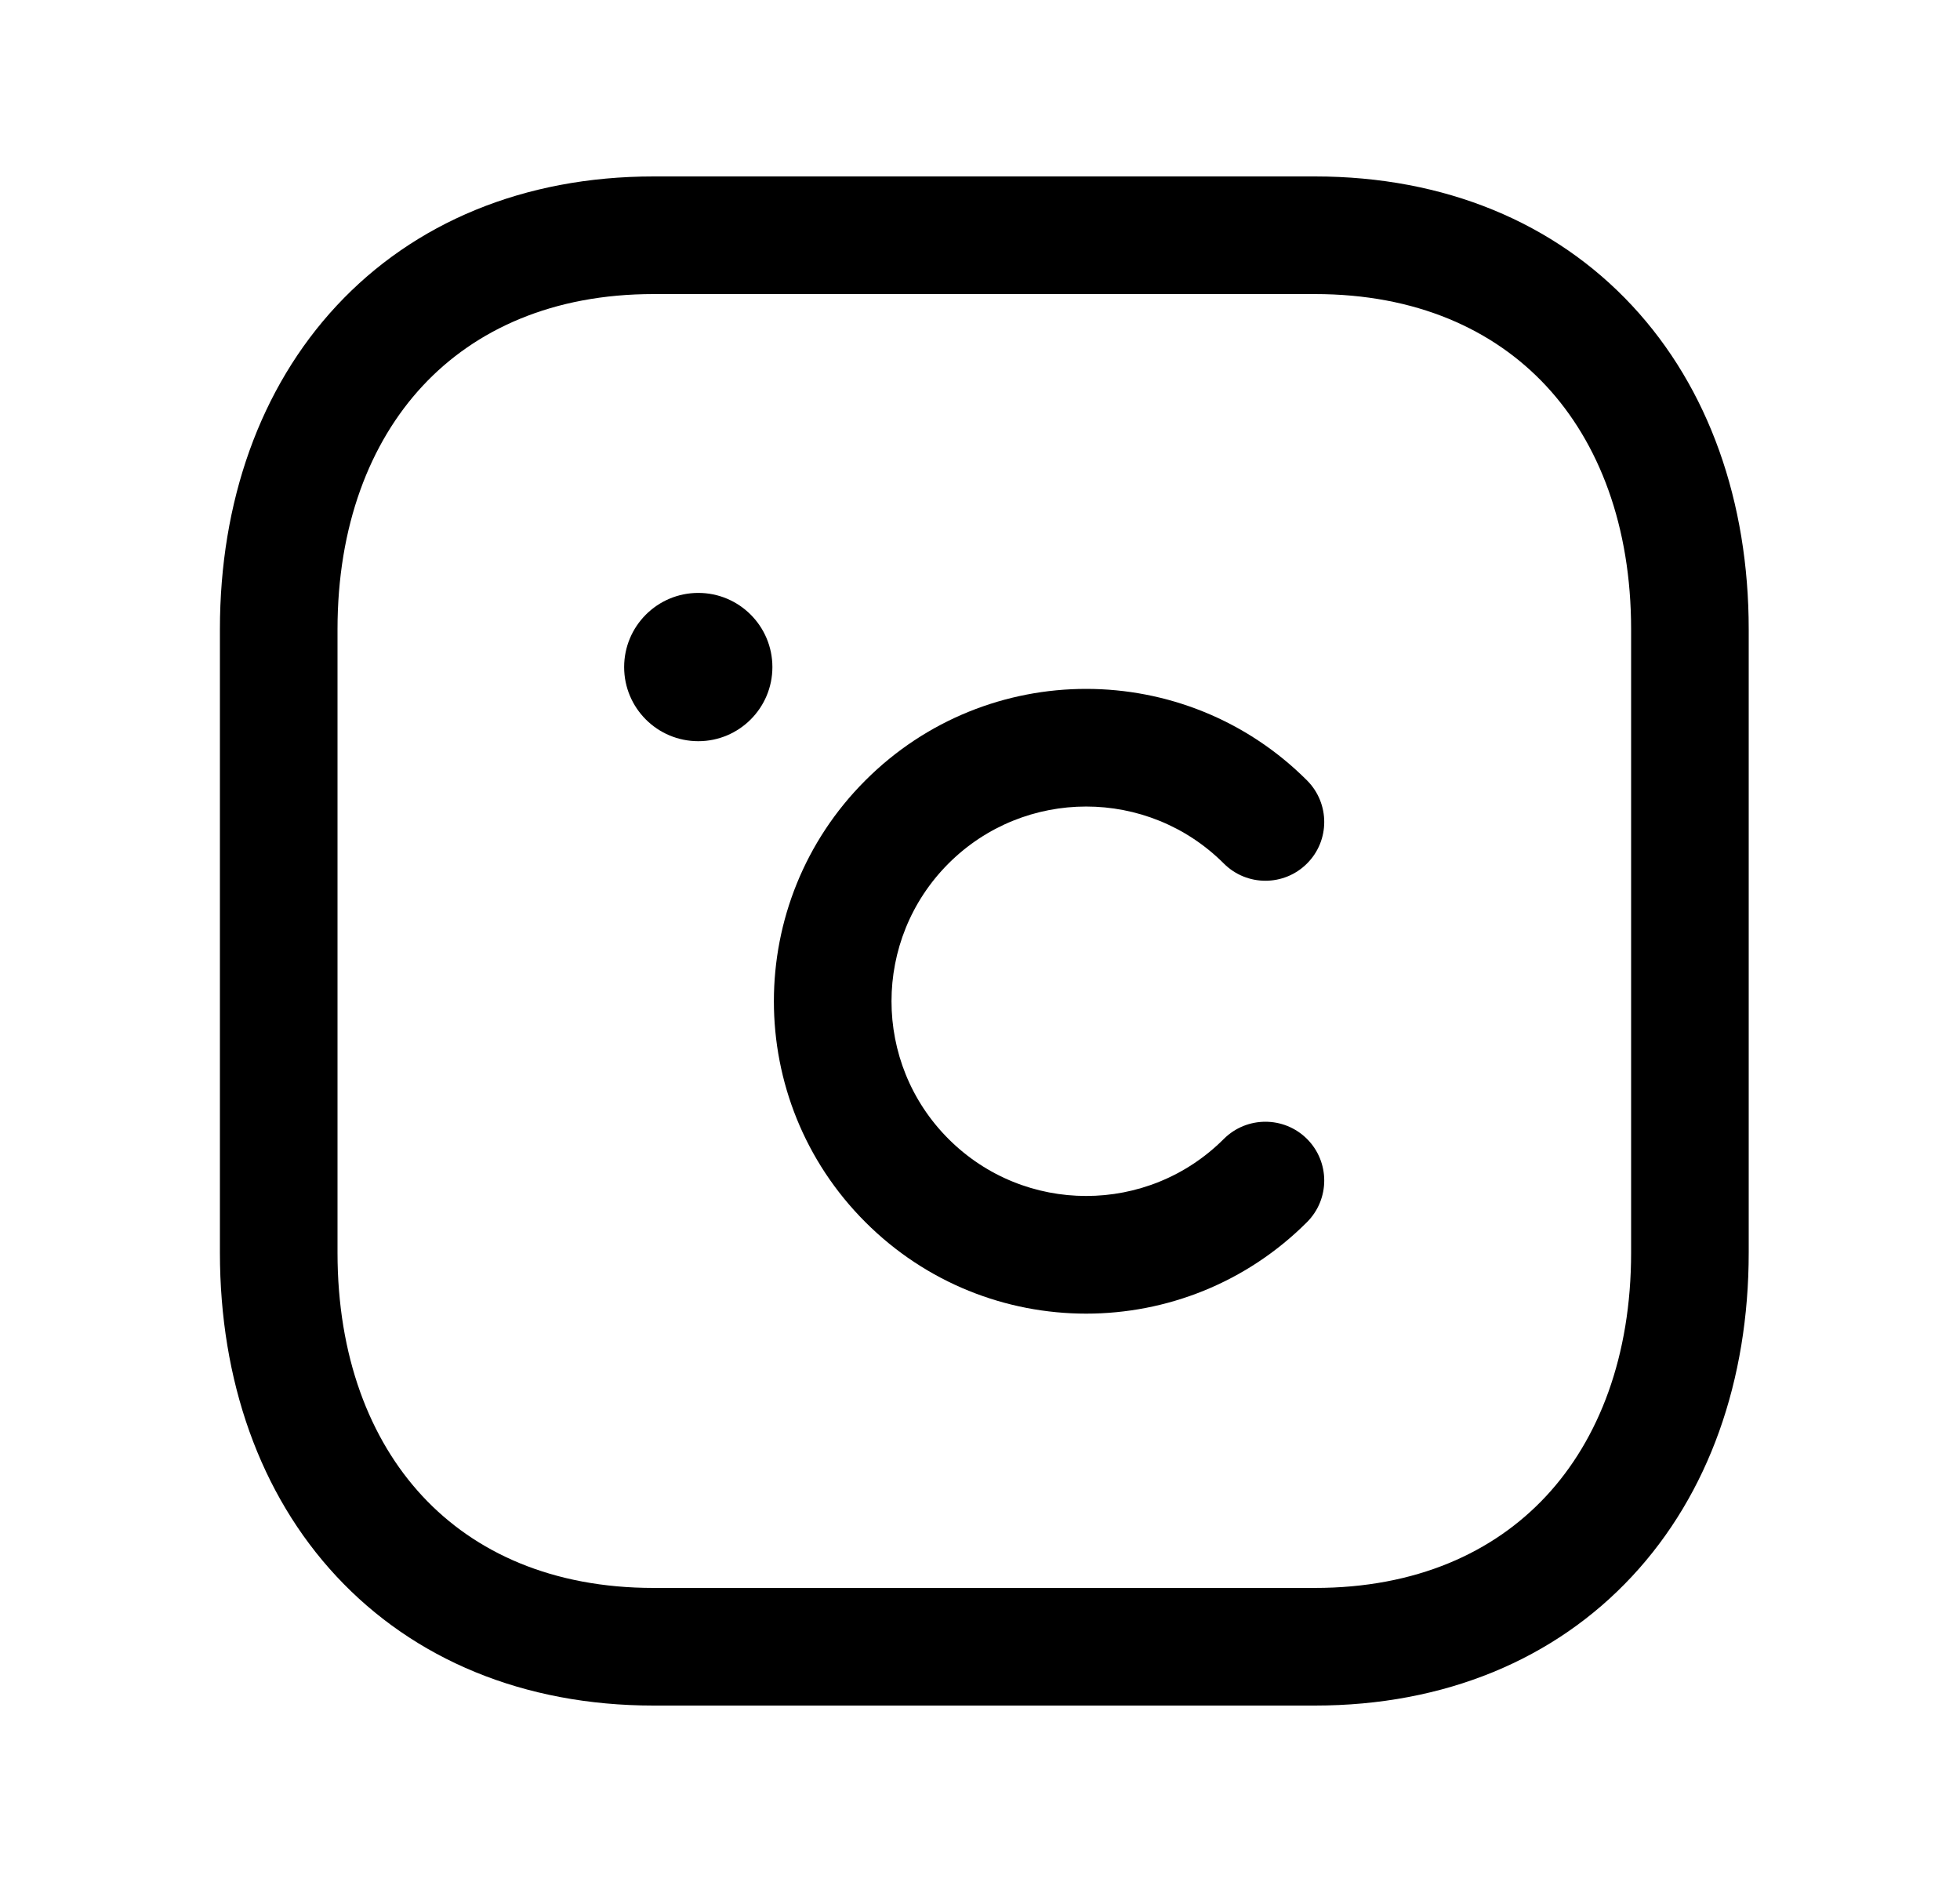 <svg width="25" height="24" viewBox="0 0 25 24" fill="none" xmlns="http://www.w3.org/2000/svg">
<path fill-rule="evenodd" clip-rule="evenodd" d="M15.61 11.012C14.64 10.043 13.068 10.043 12.098 11.012C11.129 11.982 11.129 13.555 12.098 14.524C13.068 15.494 14.64 15.494 15.61 14.524C15.903 14.232 16.378 14.232 16.671 14.524C16.964 14.817 16.964 15.292 16.671 15.585C15.115 17.141 12.593 17.141 11.038 15.585C9.482 14.03 9.482 11.507 11.038 9.952C12.593 8.396 15.115 8.396 16.671 9.952C16.964 10.245 16.964 10.72 16.671 11.012C16.378 11.305 15.903 11.305 15.61 11.012Z" fill="black"/>
<path fill-rule="evenodd" clip-rule="evenodd" d="M7.961 8.507C7.961 7.985 8.384 7.561 8.907 7.561C9.428 7.561 9.852 7.984 9.852 8.507C9.852 9.029 9.428 9.452 8.907 9.452C8.384 9.452 7.961 9.029 7.961 8.507Z" fill="black"/>
<path fill-rule="evenodd" clip-rule="evenodd" d="M4.295 3.897C5.279 2.841 6.681 2.25 8.337 2.25H16.772C18.431 2.25 19.834 2.841 20.818 3.898C21.796 4.948 22.305 6.399 22.305 8.026V15.974C22.305 17.601 21.796 19.052 20.817 20.102C19.833 21.159 18.43 21.75 16.771 21.75H8.337C6.677 21.75 5.275 21.159 4.291 20.102C3.313 19.052 2.805 17.601 2.805 15.974V8.026C2.805 6.398 3.316 4.948 4.295 3.897ZM5.392 4.92C4.715 5.647 4.305 6.71 4.305 8.026V15.974C4.305 17.291 4.713 18.354 5.389 19.08C6.059 19.8 7.048 20.25 8.337 20.25H16.771C18.06 20.25 19.049 19.8 19.72 19.08C20.396 18.354 20.805 17.291 20.805 15.974V8.026C20.805 6.709 20.396 5.646 19.72 4.92C19.049 4.2 18.06 3.75 16.772 3.75H8.337C7.053 3.75 6.064 4.199 5.392 4.92Z" fill="black"/>
</svg>